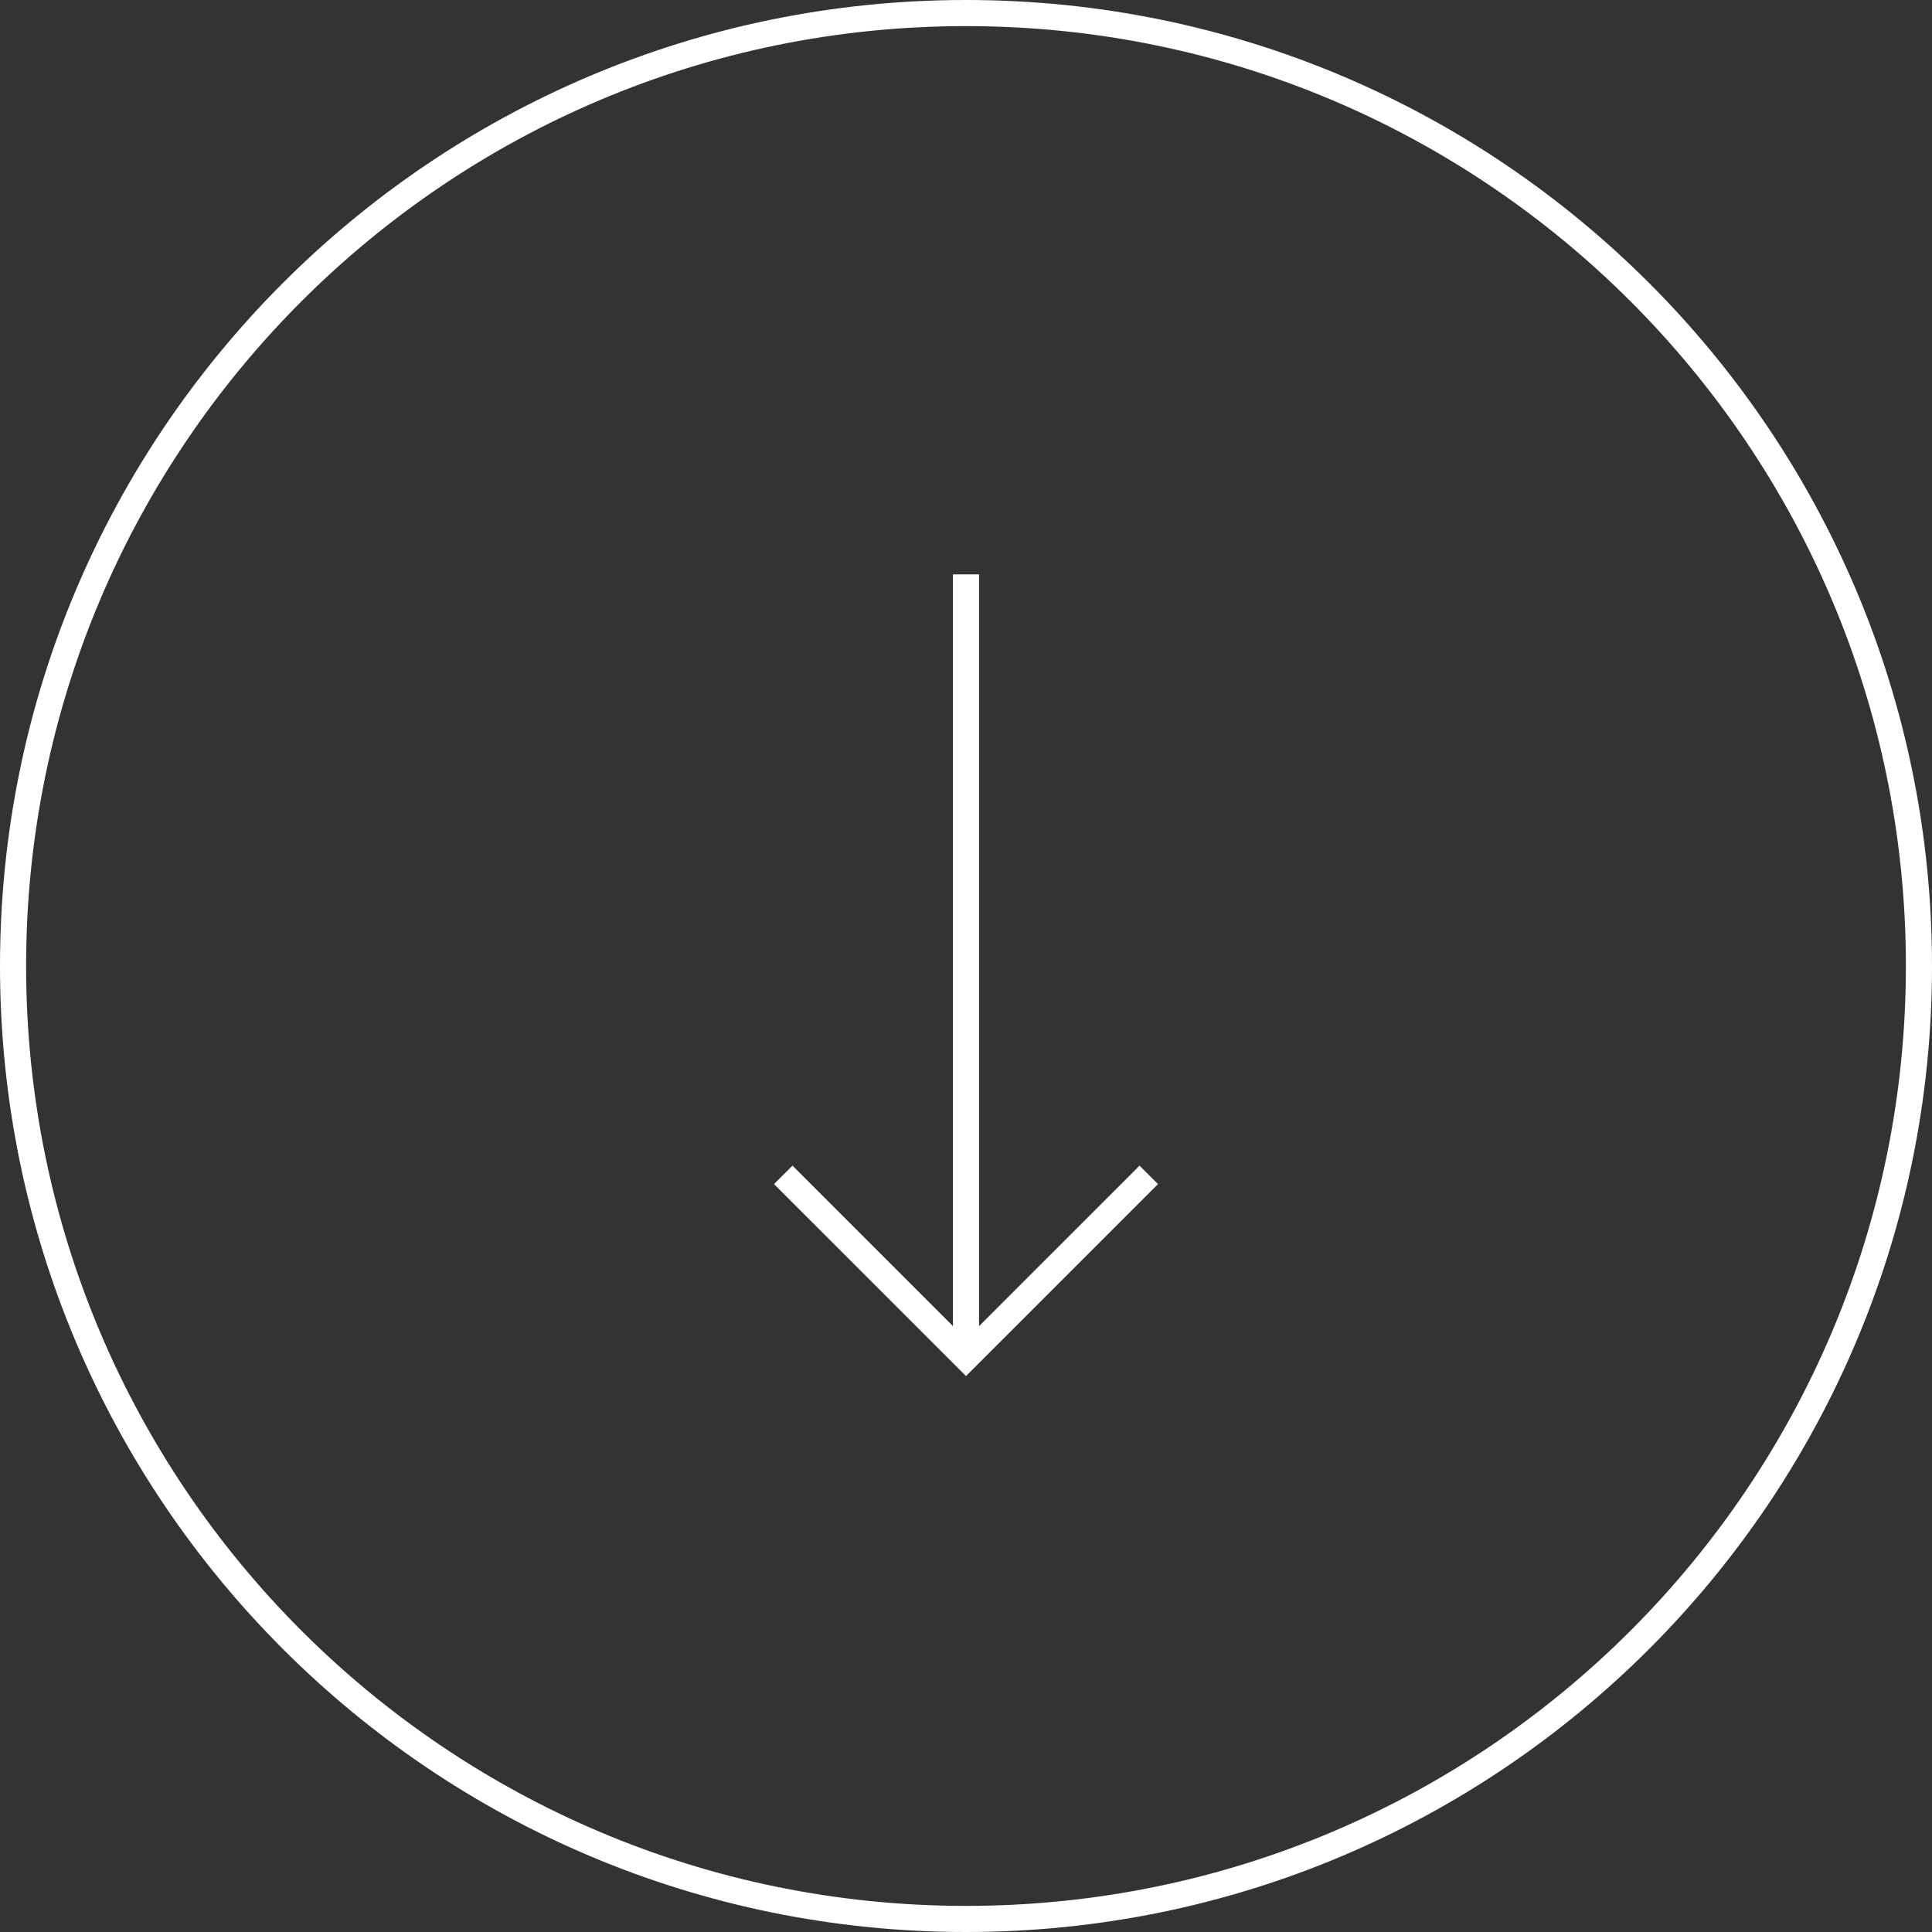 <svg class="circle-arrow" width="74" height="74" viewBox="0 0 74 74" fill="none"
    xmlns="http://www.w3.org/2000/svg">
    <rect x="0" y="0" width="74" height="74" fill="#333333" stroke="none"/>
    <path fill-rule="evenodd" clip-rule="evenodd"
        d="M37 73C56.882 73 73 56.882 73 37C73 17.118 56.882 1 37 1C17.118 1 1 17.118 1 37C1 56.882 17.118 73 37 73ZM37 74C57.434 74 74 57.434 74 37C74 16.566 57.434 0 37 0C16.566 0 0 16.566 0 37C0 57.434 16.566 74 37 74Z"
        fill="white" />
    <g class="arrow">
        <path fill-rule="evenodd" clip-rule="evenodd"
            d="M36.5 52L36.5 22L37.5 22L37.5 52L36.5 52Z" fill="white" />
        <path fill-rule="evenodd" clip-rule="evenodd"
            d="M29.646 45.354L30.354 44.647L37 51.293L43.647 44.647L44.354 45.354L37 52.707L29.646 45.354Z"
            fill="white" />
    </g>
</svg>